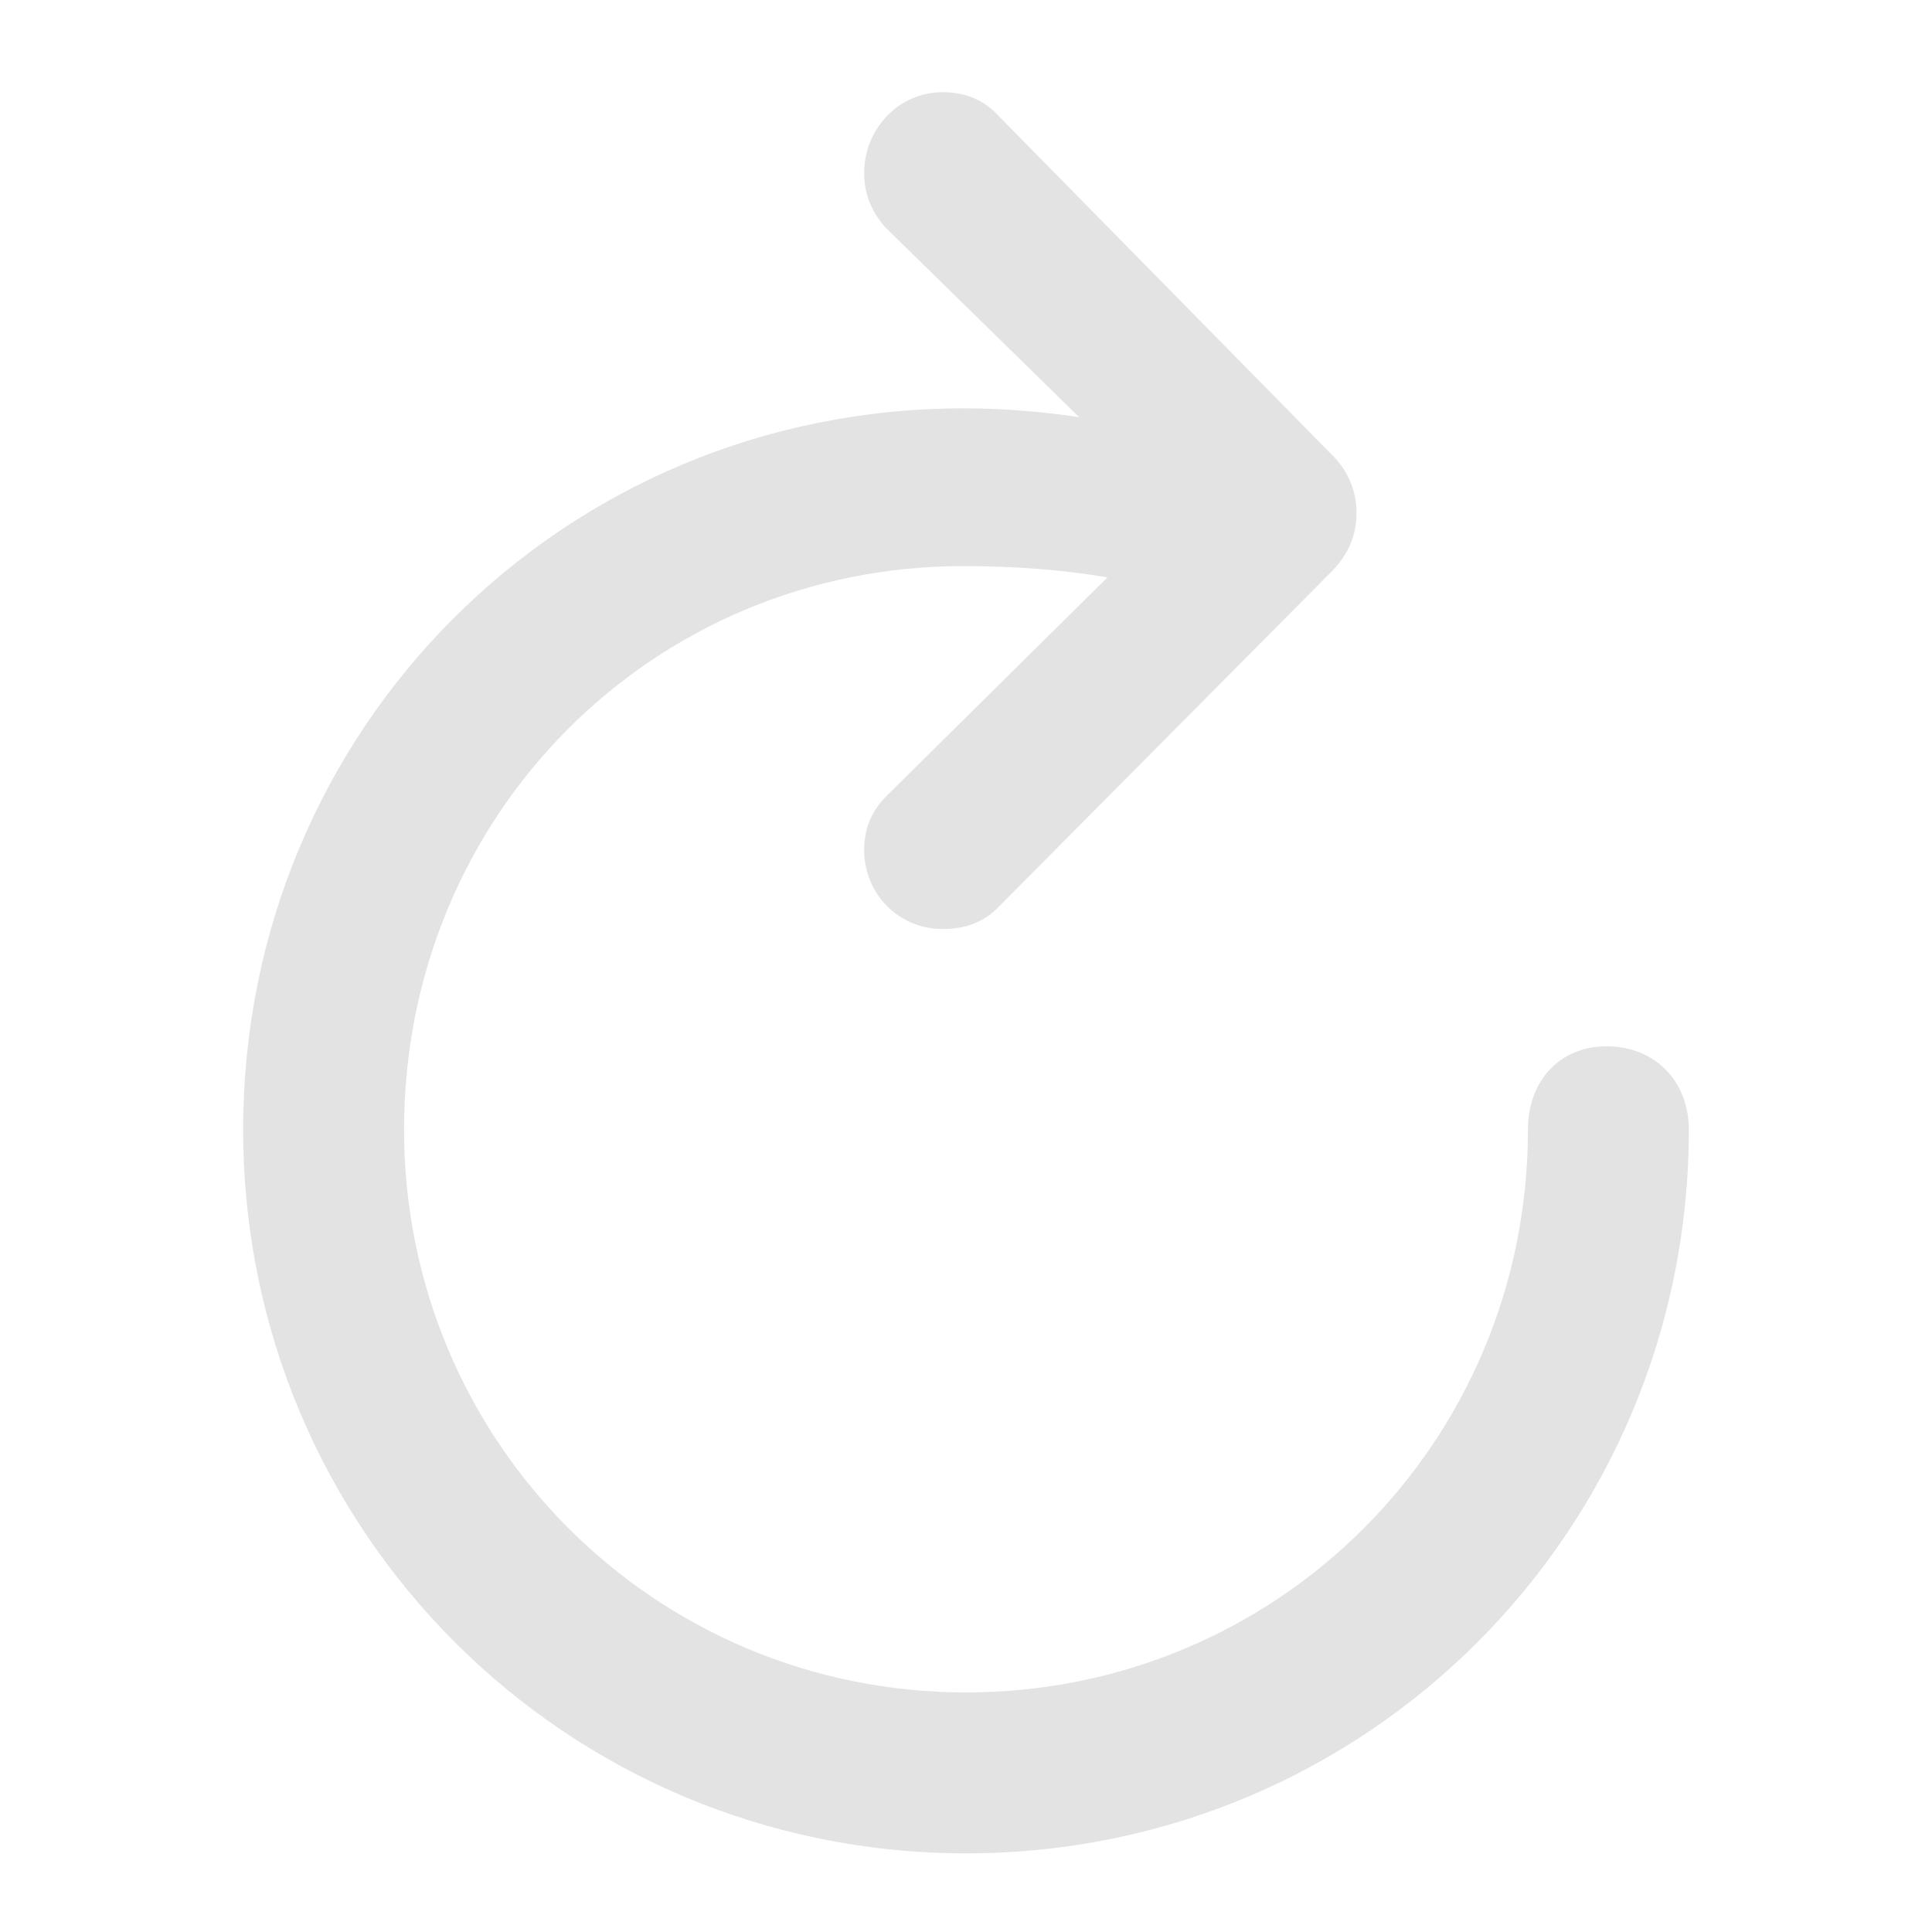<svg width="14" height="14" viewBox="0 0 14 14" fill="none" xmlns="http://www.w3.org/2000/svg">
<path d="M6.83 6.732C7 6.732 7.135 6.68 7.24 6.568L9.643 4.148C9.771 4.02 9.83 3.879 9.83 3.715C9.83 3.557 9.766 3.404 9.643 3.287L7.24 0.844C7.135 0.727 7 0.668 6.83 0.668C6.514 0.668 6.262 0.932 6.262 1.254C6.262 1.412 6.32 1.541 6.42 1.652L7.82 3.023C7.545 2.982 7.264 2.959 6.982 2.959C4.082 2.959 1.762 5.279 1.762 8.186C1.762 11.092 4.1 13.43 7 13.43C9.906 13.43 12.238 11.092 12.238 8.186C12.238 7.834 11.992 7.582 11.641 7.582C11.301 7.582 11.072 7.834 11.072 8.186C11.072 10.447 9.262 12.264 7 12.264C4.744 12.264 2.928 10.447 2.928 8.186C2.928 5.906 4.727 4.102 6.982 4.102C7.363 4.102 7.715 4.131 8.025 4.184L6.426 5.766C6.32 5.871 6.262 6 6.262 6.158C6.262 6.48 6.514 6.732 6.83 6.732Z" fill="#E3E3E3"/>
</svg>
